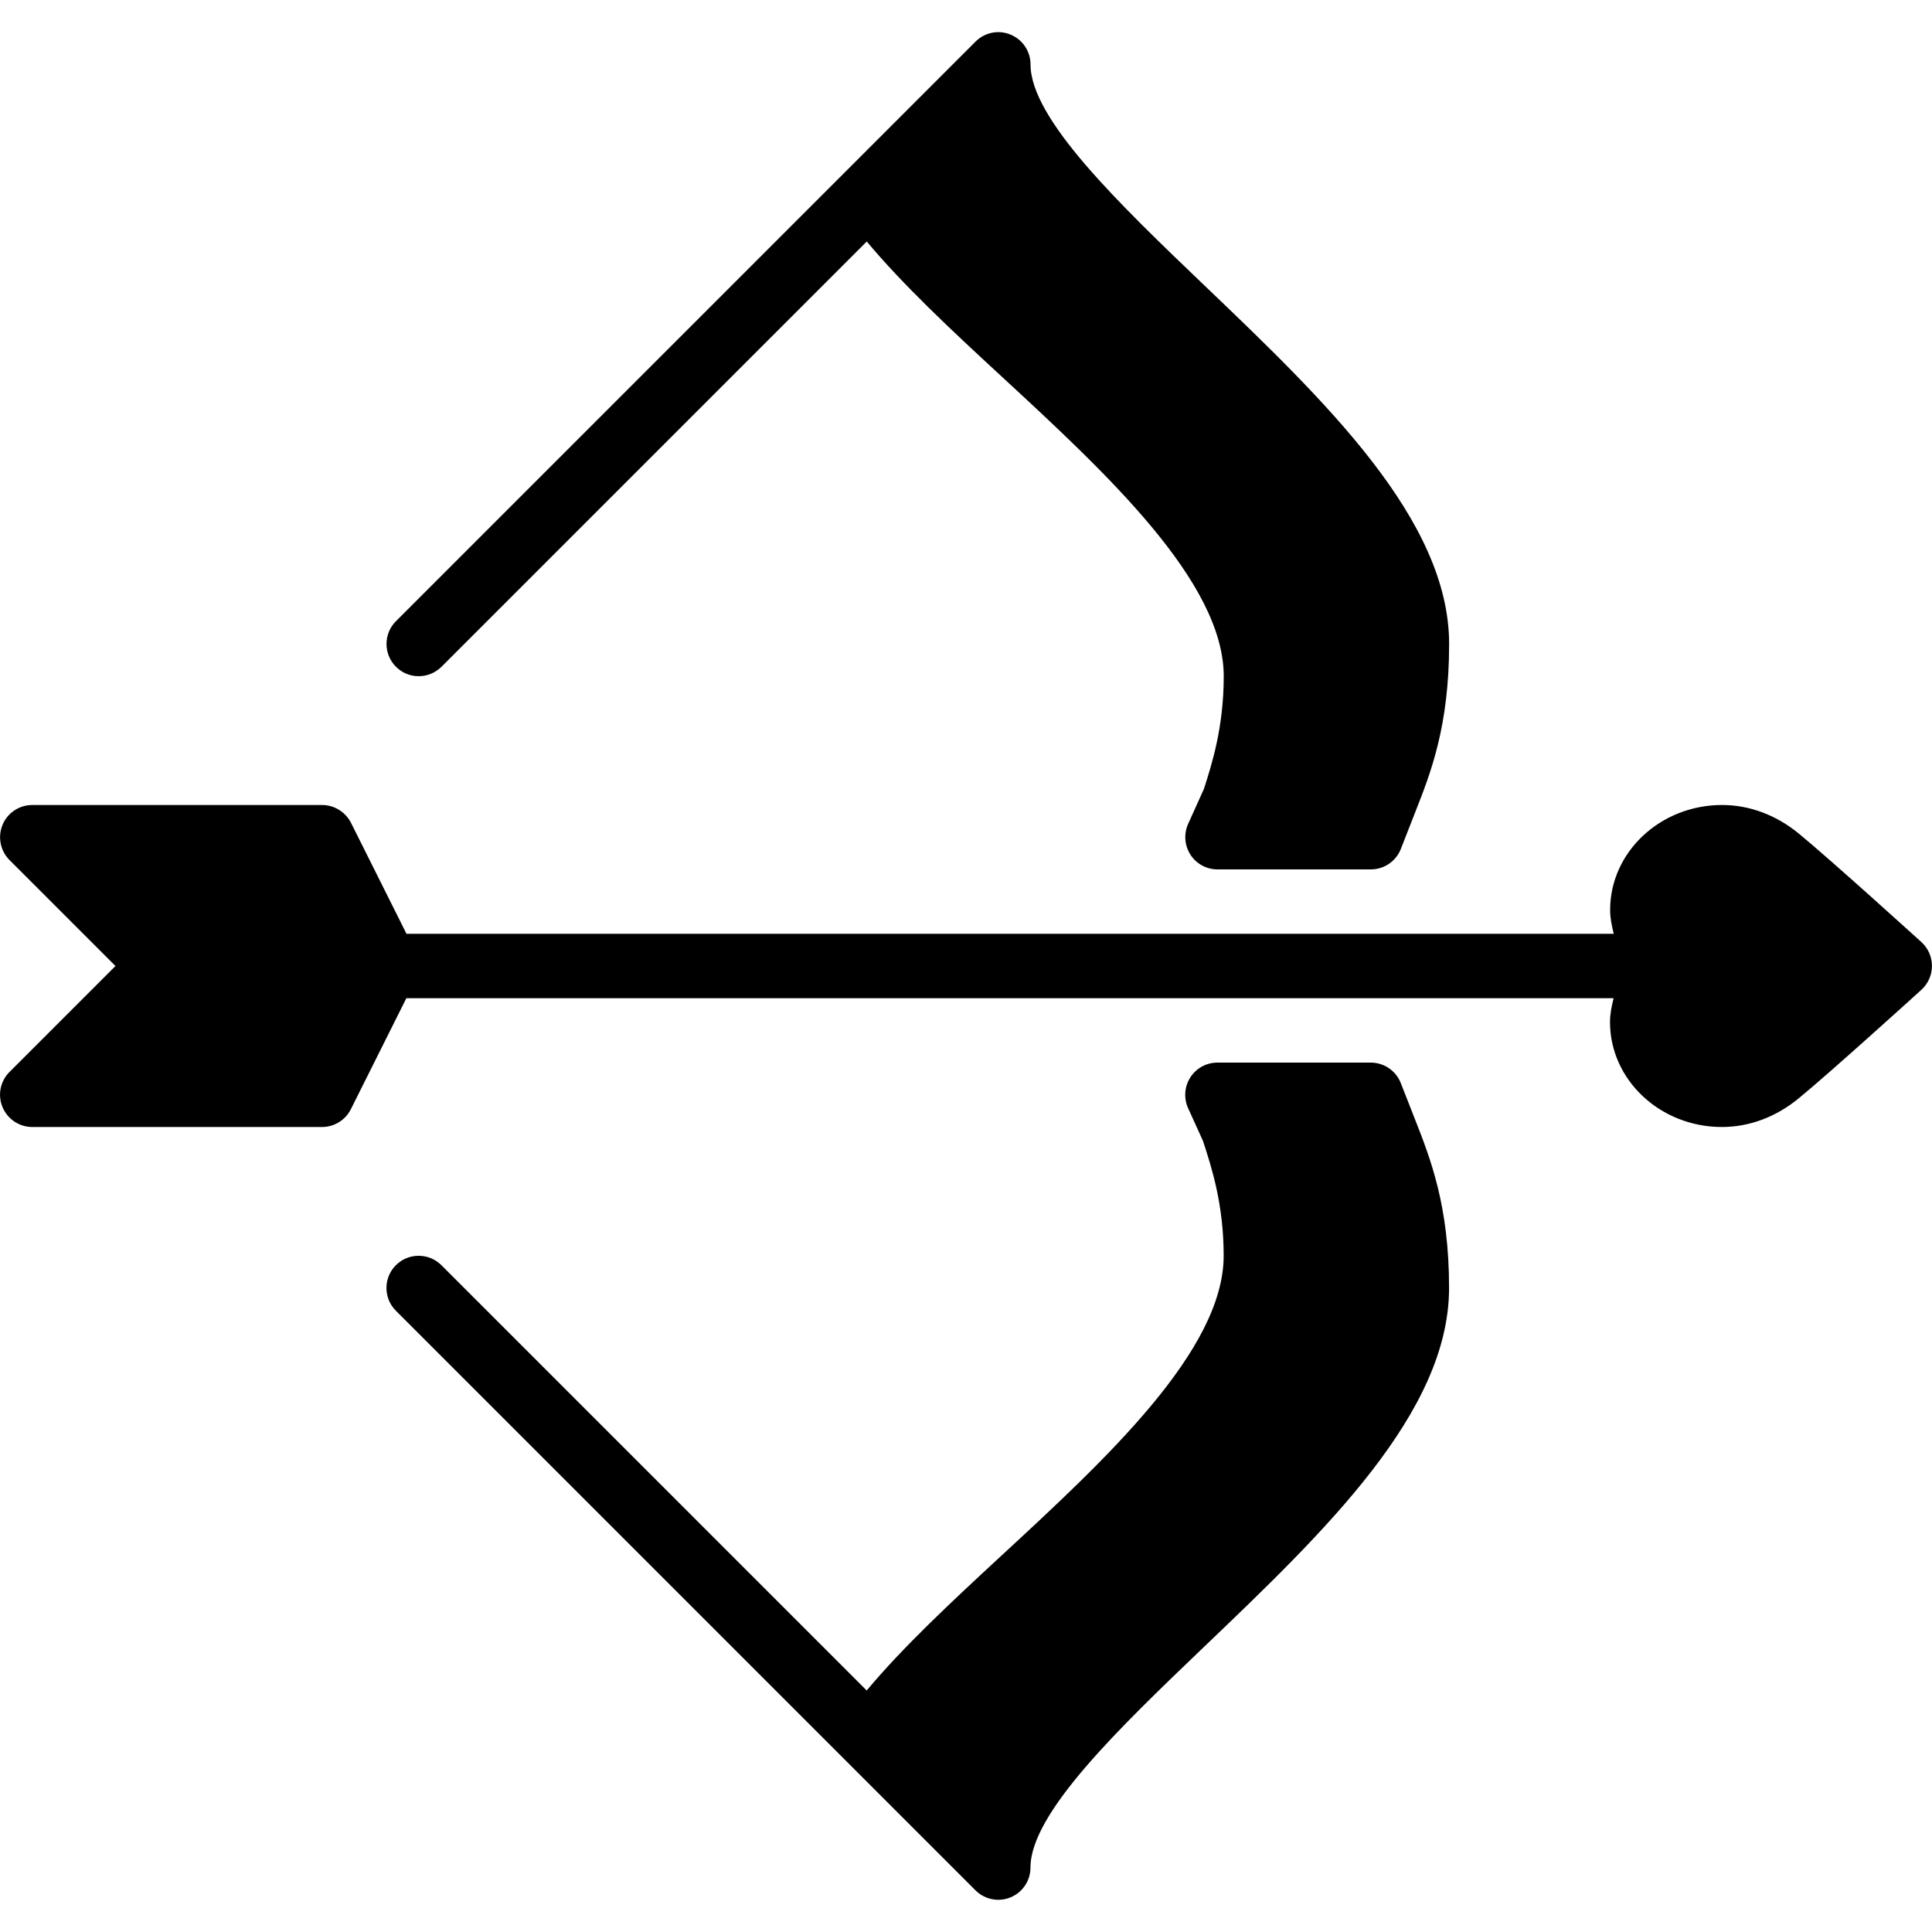 <?xml version="1.0" encoding="iso-8859-1"?>
<!-- Generator: Adobe Illustrator 19.0.0, SVG Export Plug-In . SVG Version: 6.00 Build 0)  -->
<svg version="1.1" id="Layer_1" xmlns="http://www.w3.org/2000/svg" xmlns:xlink="http://www.w3.org/1999/xlink" x="0px" y="0px"
	 viewBox="0 0 30 30" style="enable-background:new 0 0 30 30;" xml:space="preserve">
<g>
	<g>
		<path d="M21.751,16.817c-0.075-0.191-0.26-0.317-0.466-0.317h-2.381c-0.17,0-0.328,0.086-0.42,0.229
			c-0.092,0.143-0.105,0.322-0.036,0.477l0.231,0.508c0.136,0.416,0.322,0.988,0.322,1.786c0,1.469-1.834,3.162-3.451,4.656
			c-0.789,0.729-1.532,1.423-2.092,2.094l-6.604-6.604c-0.195-0.195-0.512-0.195-0.707,0s-0.195,0.512,0,0.707l9,9
			c0.096,0.096,0.224,0.147,0.354,0.147c0.064,0,0.13-0.012,0.191-0.038c0.187-0.077,0.309-0.26,0.309-0.462
			c0-0.847,1.375-2.164,2.705-3.437c1.866-1.785,3.795-3.631,3.795-5.563c0-1.276-0.287-2.005-0.536-2.637L21.751,16.817z
			 M6.501,10.5c0.128,0,0.256-0.049,0.354-0.146l6.604-6.604c0.56,0.671,1.302,1.366,2.092,2.094
			c1.617,1.494,3.451,3.187,3.451,4.656c0,0.798-0.186,1.37-0.307,1.749l-0.246,0.545c-0.069,0.155-0.056,0.334,0.036,0.477
			c0.092,0.143,0.25,0.229,0.42,0.229h2.381c0.206,0,0.391-0.126,0.466-0.317l0.232-0.593c0.23-0.585,0.518-1.313,0.518-2.59
			c0-1.932-1.929-3.778-3.795-5.563C17.377,3.164,16.002,1.848,16.002,1c0-0.202-0.122-0.385-0.309-0.462
			c-0.186-0.079-0.402-0.035-0.545,0.108l-9,9c-0.195,0.195-0.195,0.512,0,0.707C6.245,10.451,6.373,10.5,6.501,10.5z M29.837,14.63
			c0,0-1.411-1.281-1.905-1.686c-0.355-0.291-0.768-0.444-1.192-0.444c-0.958,0-1.738,0.731-1.738,1.63
			c0,0.127,0.026,0.249,0.056,0.37H6.312L5.45,12.776C5.363,12.607,5.19,12.5,5.001,12.5h-4.5c-0.202,0-0.385,0.122-0.462,0.309
			c-0.077,0.187-0.034,0.402,0.108,0.545L1.793,15l-1.646,1.646c-0.143,0.143-0.186,0.358-0.108,0.545
			c0.078,0.187,0.26,0.309,0.462,0.309h4.5c0.189,0,0.362-0.107,0.447-0.276L6.31,15.5h18.746C25.026,15.621,25,15.743,25,15.87
			c0,0.899,0.78,1.63,1.738,1.63c0.425,0,0.837-0.154,1.191-0.444c0.495-0.405,1.906-1.686,1.906-1.686
			c0.104-0.095,0.164-0.229,0.164-0.37S29.941,14.725,29.837,14.63z"/>
	</g>
</g>
</svg>
